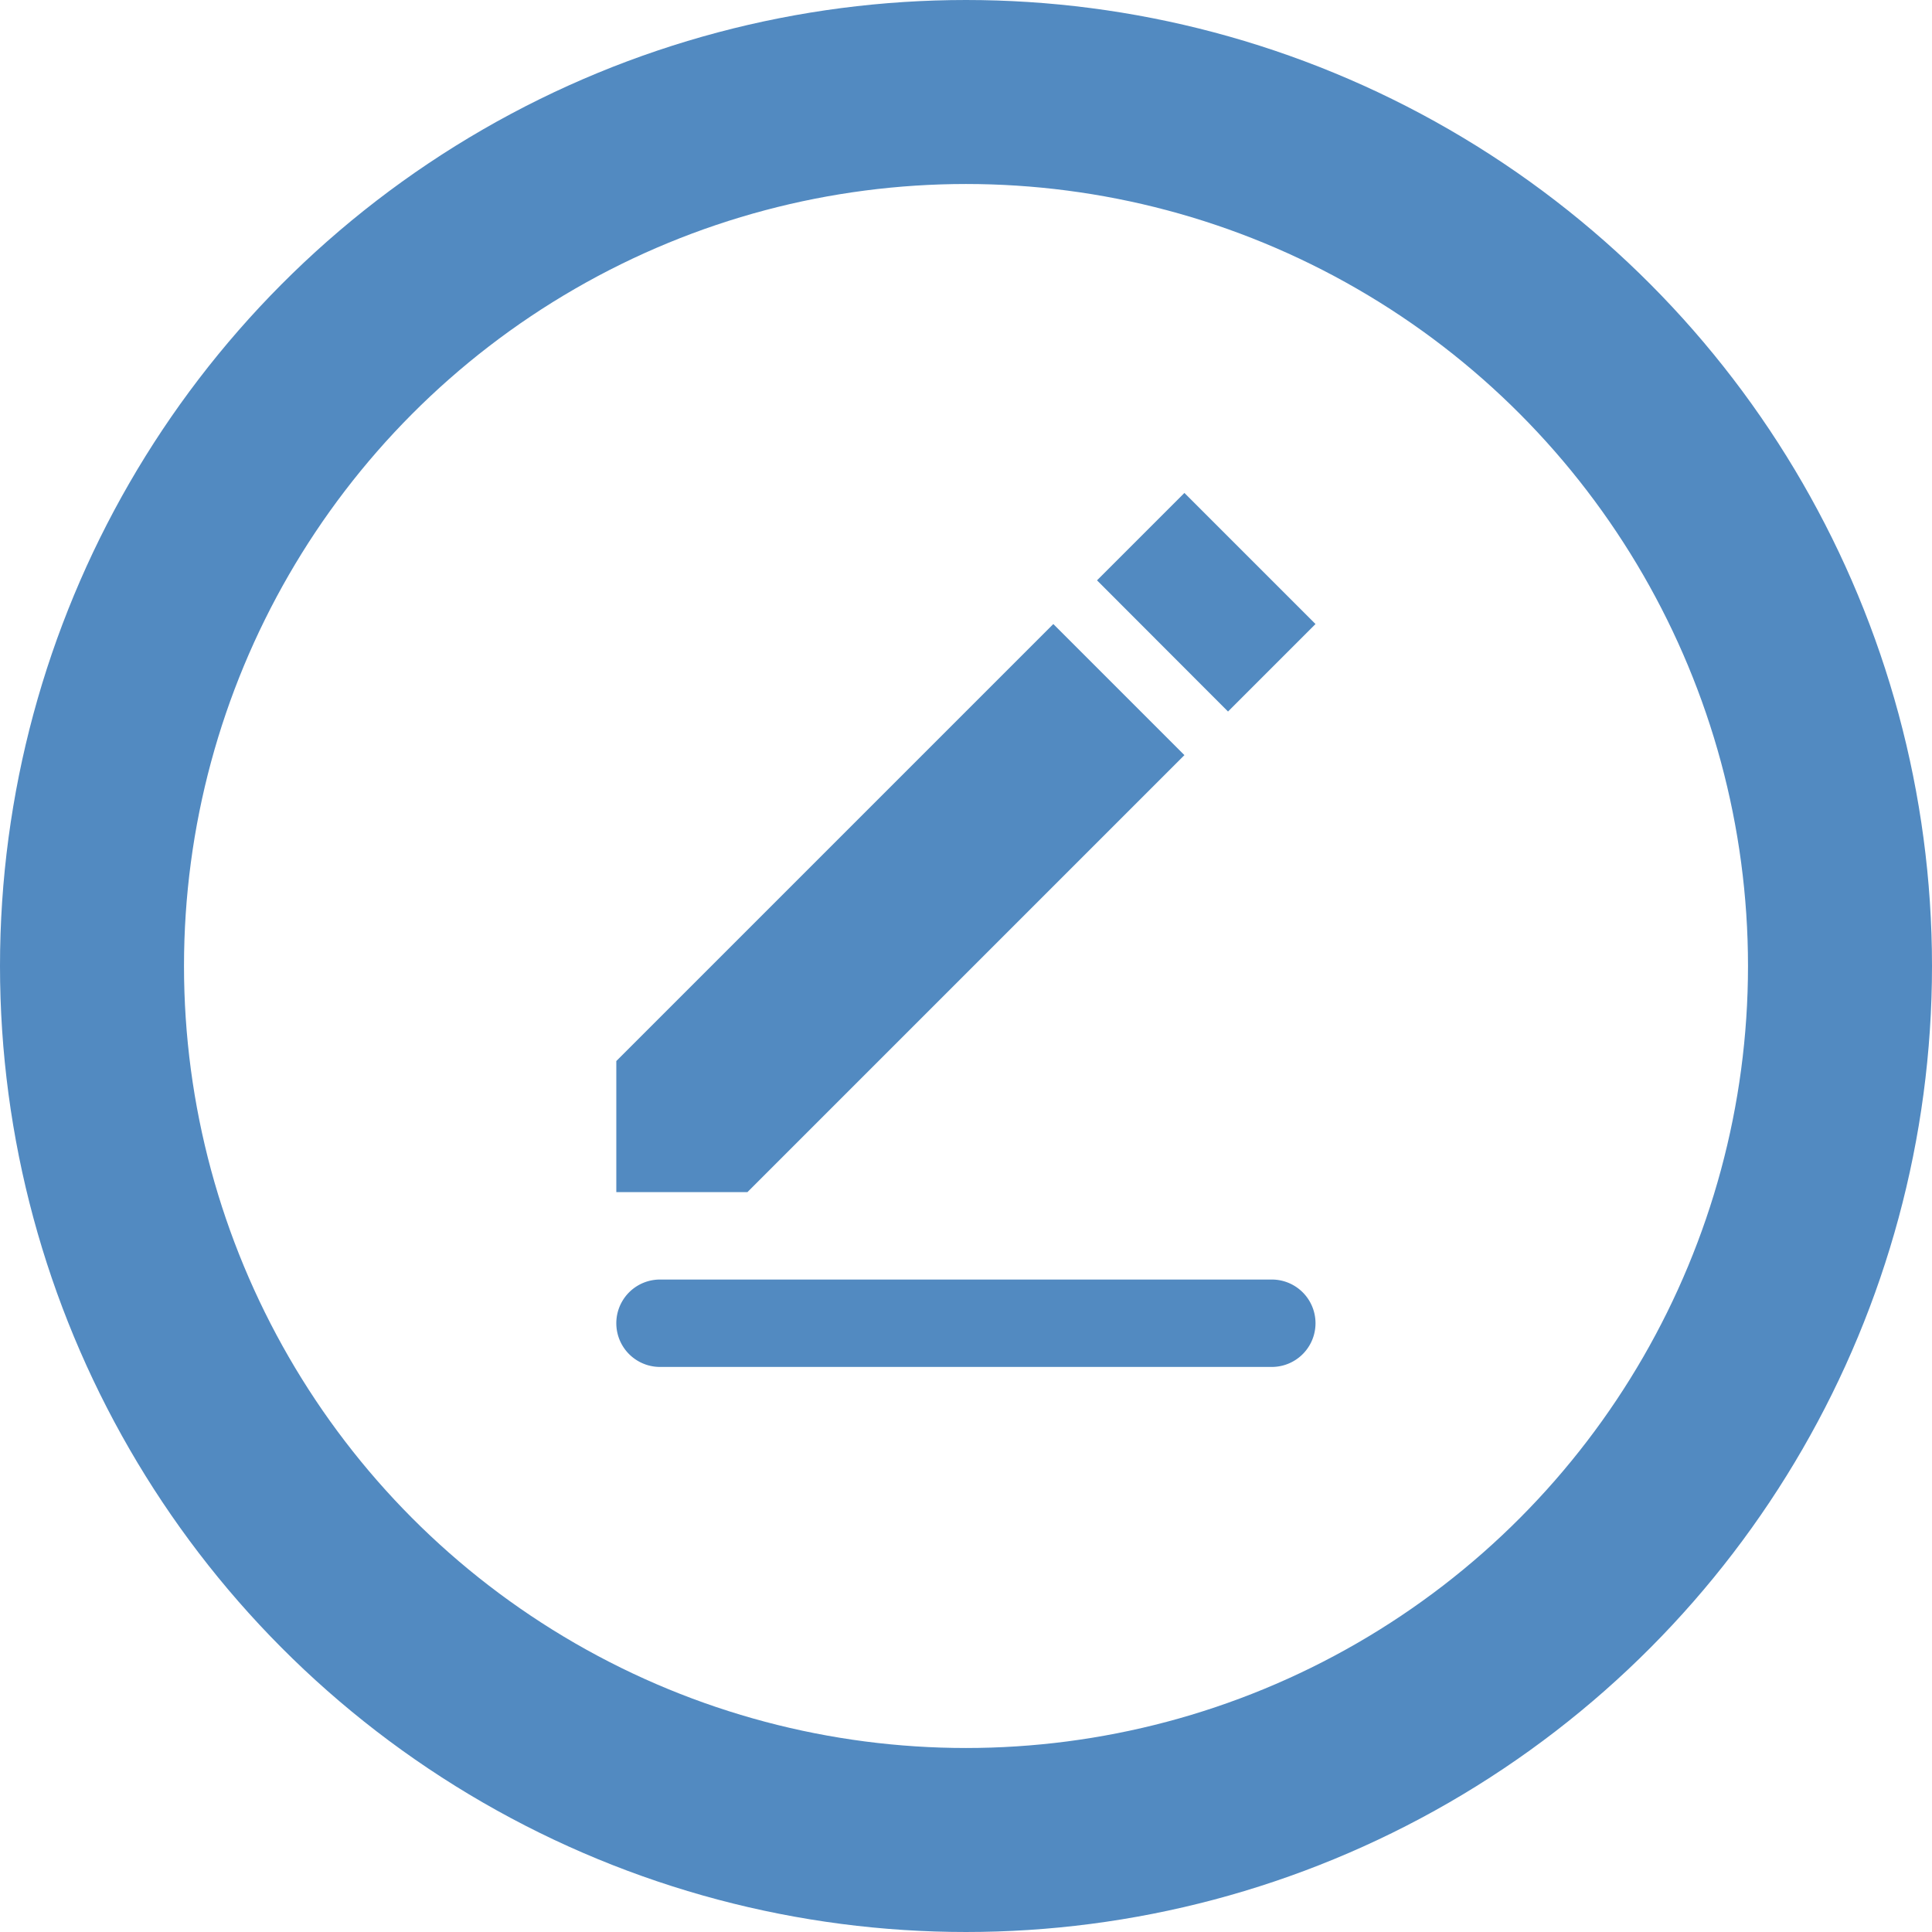 <svg xmlns="http://www.w3.org/2000/svg" width="21" height="21" viewBox="0 0 21 21">
  <g id="edit" transform="translate(-1327 -192)">
    <g id="Ellipse_282" data-name="Ellipse 282" transform="translate(1327 192)" fill="none" stroke="#528ac1" stroke-width="2">
      <circle cx="10.5" cy="10.5" r="10.5" stroke="none"/>
      <circle cx="10.5" cy="10.5" r="9.5" fill="none"/>
    </g>
    <path id="edit-2" data-name="edit" d="M6.475,11.55h6.65a.475.475,0,1,1,0,.95H6.475a.475.475,0,1,1,0-.95ZM6,9.175l4.75-4.75L12.175,5.85,7.425,10.6H6ZM11.225,3.95l.95-.95L13.6,4.425l-.951.951Z" transform="translate(1327.699 194.358)" fill="#528ac1" fill-rule="evenodd"/>
  </g>
</svg>

